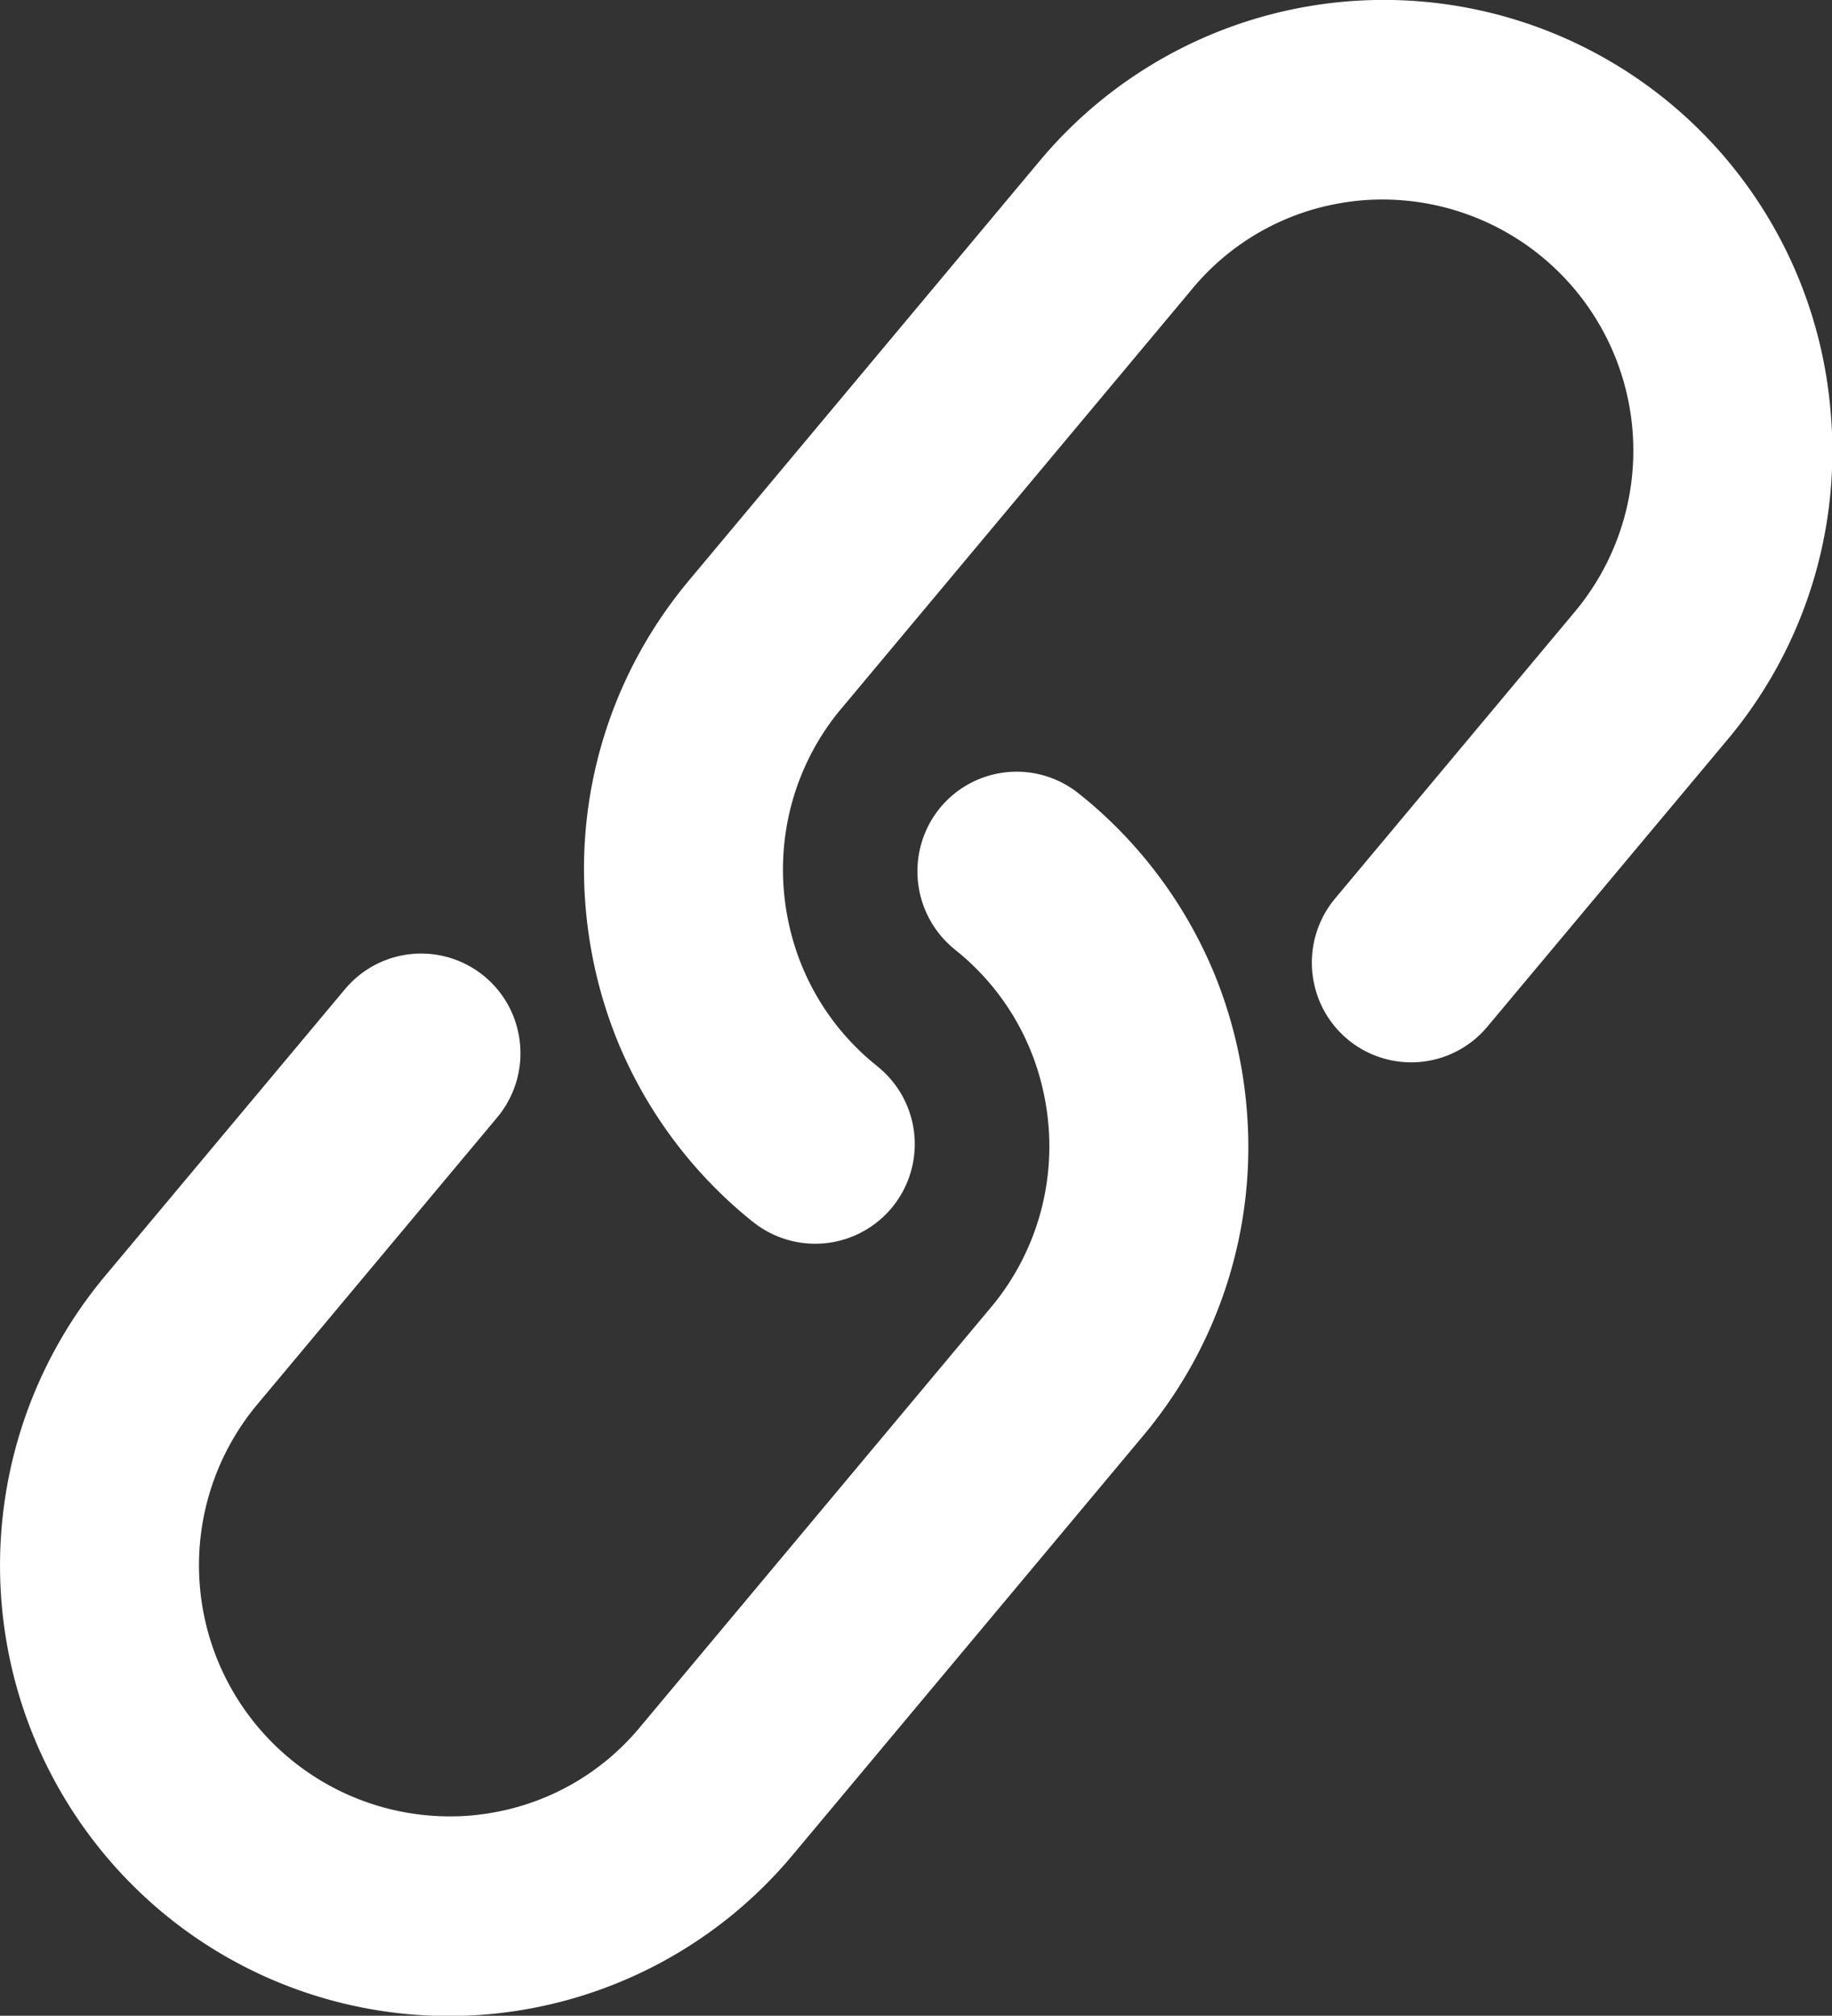<svg xmlns="http://www.w3.org/2000/svg" width="115.81" height="127.375" viewBox="0 0 115.81 127.375"><rect x="0" y="0" width="115.81" height="127.375" fill="#333333" stroke="none"/><defs><style>.cls-1 { fill: #fff; fill-rule: evenodd; }</style></defs><path class="cls-1" d="M1162.5 702.639a28.342 28.342 0 0 0-49.99-15.822l-22.17 26.508a29.064 29.064 0 0 0-2.05 2.77 28.348 28.348 0 0 0-4.48 18c.06.707.15 1.412.26 2.093a28.887 28.887 0 0 0 1.71 6.161 28.507 28.507 0 0 0 8.05 11.071l.43.355.17.132a6.294 6.294 0 0 0 7.84-9.848l-.03-.027-.33-.269a15.728 15.728 0 0 1-5.24-8.63 16.017 16.017 0 0 1-.36-4.581 15.82 15.82 0 0 1 3.47-8.9l.19-.225 22.17-26.509a15.559 15.559 0 0 1 9.41-5.431q.63-.11 1.32-.171a15.867 15.867 0 0 1 13.47 25.988l-15.16 18.126a6.315 6.315 0 0 0-1.38 5.118 6.274 6.274 0 0 0 11 2.989l15.17-18.126a28.345 28.345 0 0 0 6.53-20.772zm-37.18 41.869a28.92 28.92 0 0 0-1.71-6.161 28.514 28.514 0 0 0-8.05-11.071l-.6-.487a6.271 6.271 0 0 0-9.04 1.292 6.339 6.339 0 0 0 1.2 8.556l.03.028.33.269a15.721 15.721 0 0 1 5.24 8.63 16.012 16.012 0 0 1 .36 4.581 15.818 15.818 0 0 1-3.48 8.91l-.18.216-22.17 26.508a15.554 15.554 0 0 1-9.41 5.431q-.63.11-1.32.171a15.867 15.867 0 0 1-13.47-25.988l15.16-18.126a6.315 6.315 0 0 0 1.38-5.118 6.274 6.274 0 0 0-11-2.989l-15.17 18.127a28.534 28.534 0 0 0 3.49 40.1l.43.355a28.308 28.308 0 0 0 39.54-3.858l22.17-26.508a29.064 29.064 0 0 0 2.05-2.77 28.343 28.343 0 0 0 4.48-18c-.06-.712-.15-1.417-.26-2.098z" transform="translate(-1046.78 -676.656)"/></svg>